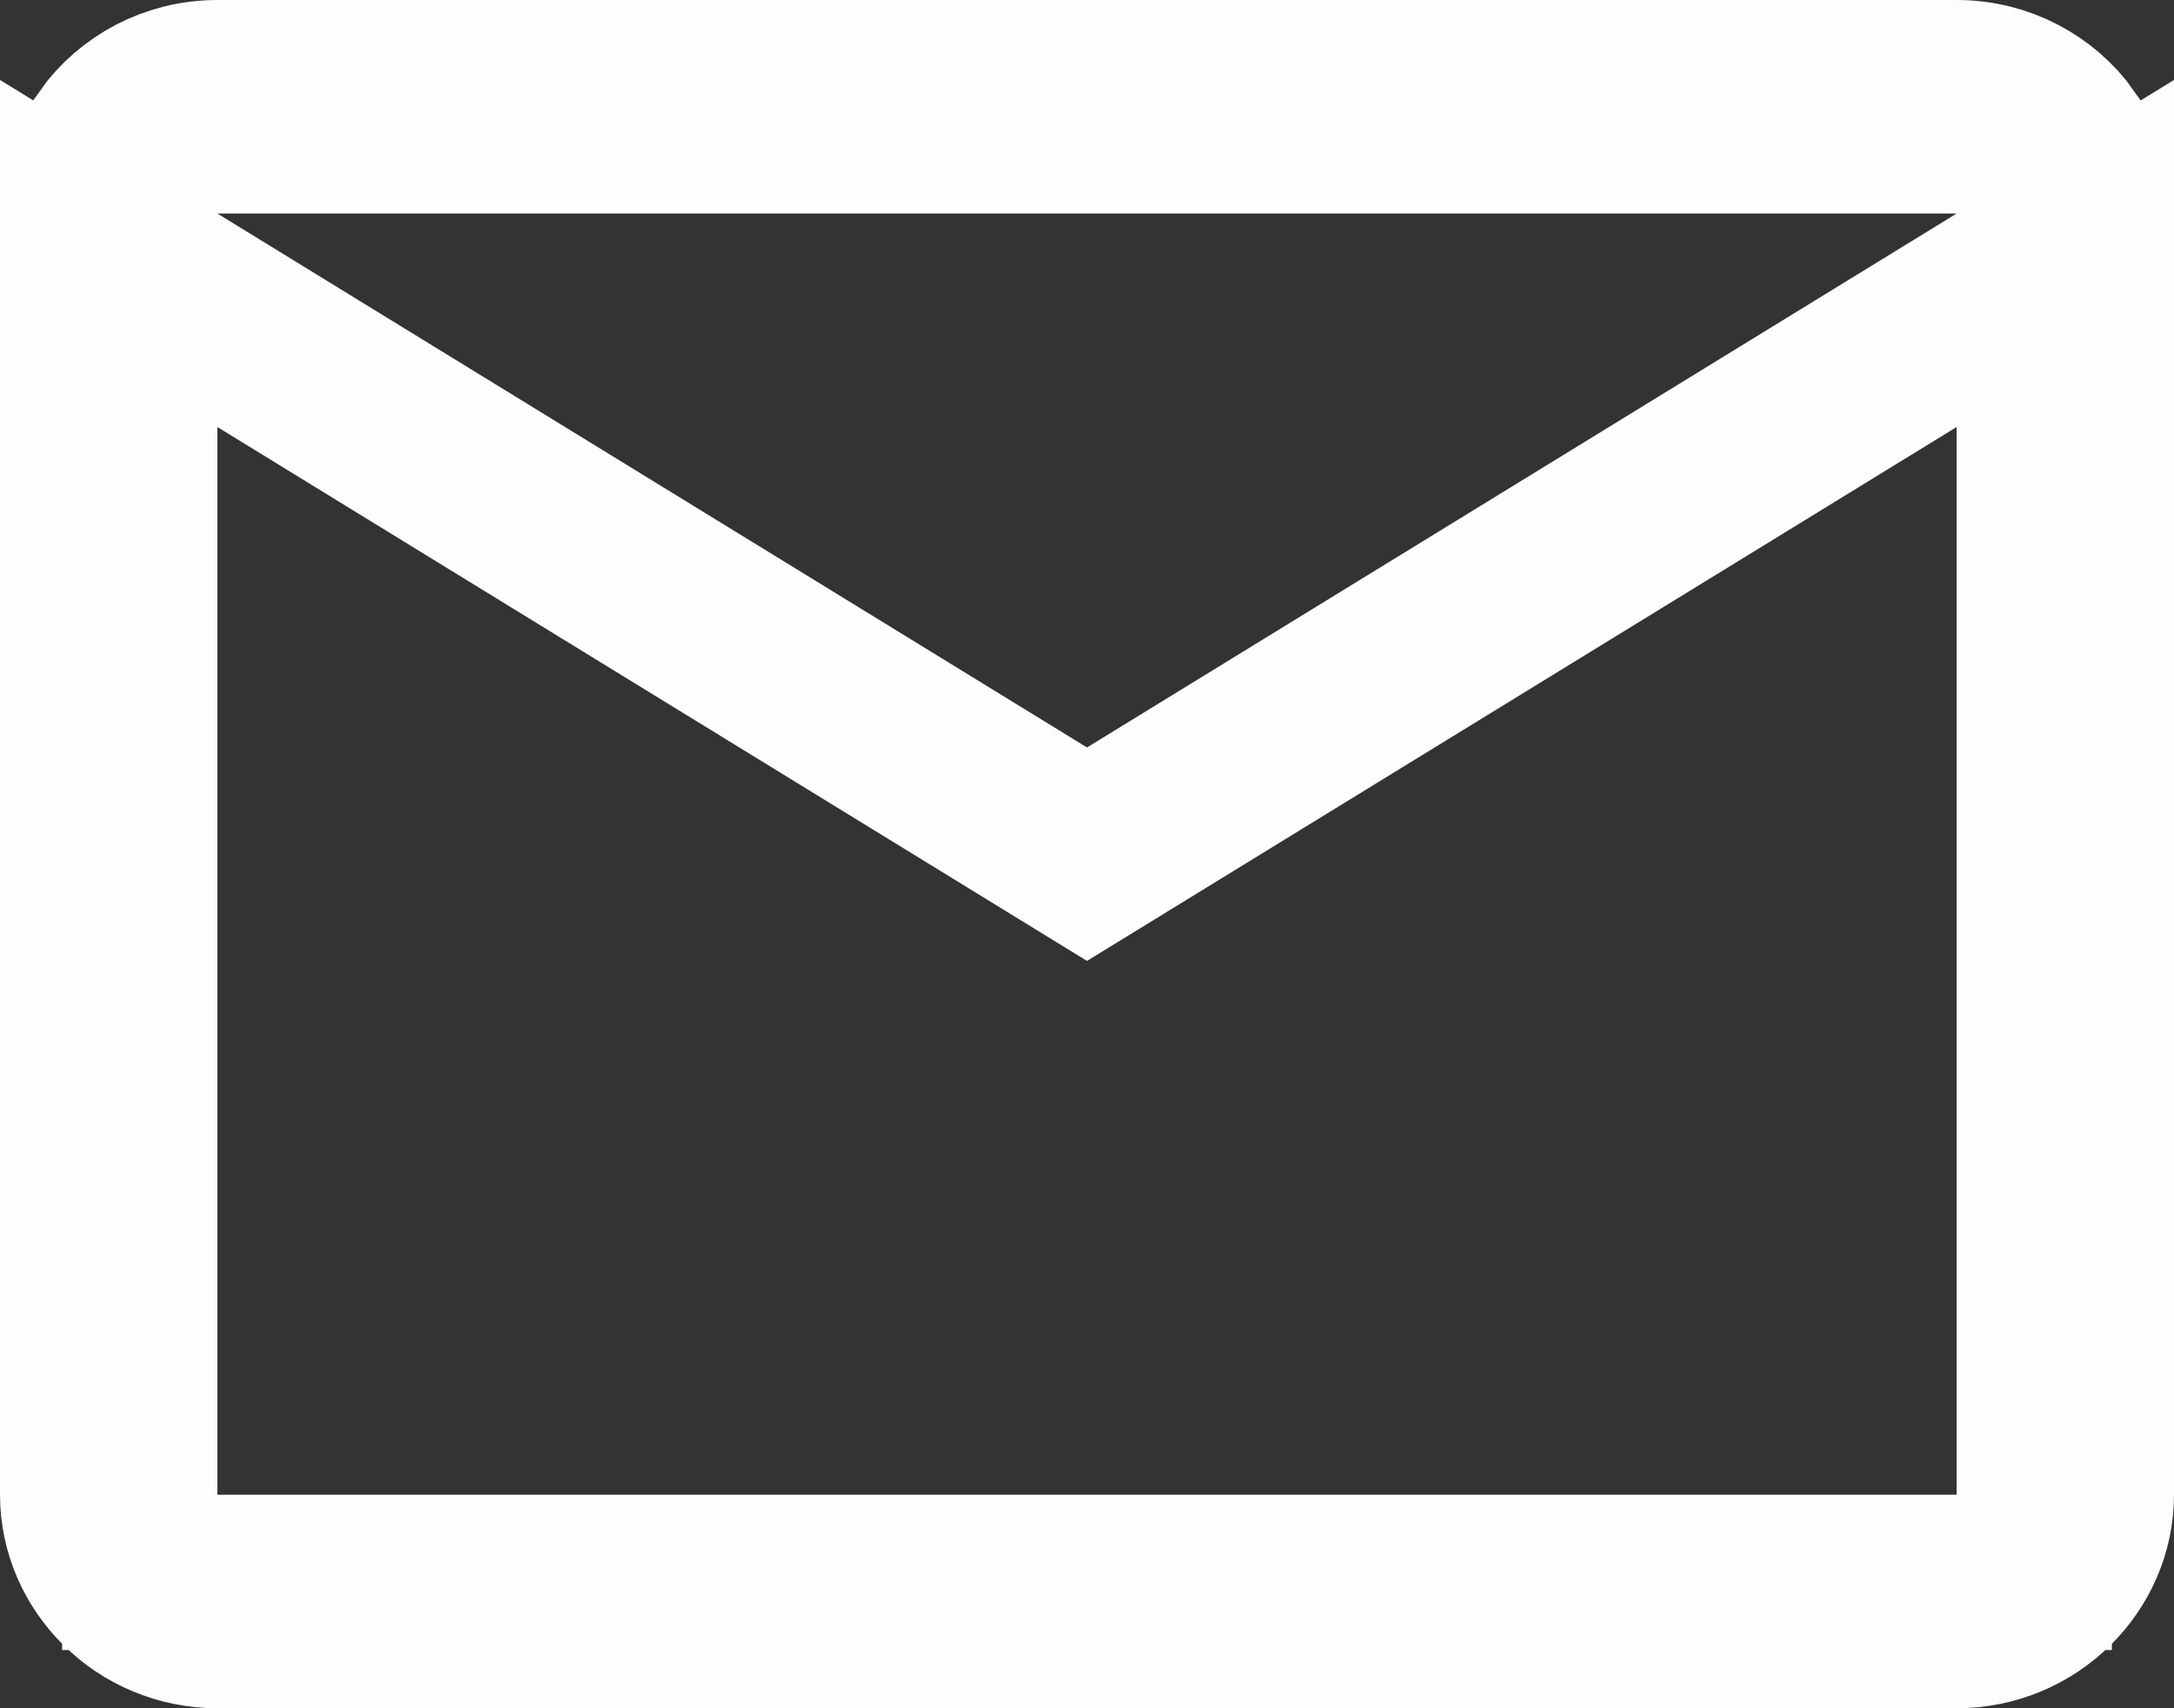 <svg width="14" height="11" viewBox="0 0 14 11" fill="none" xmlns="http://www.w3.org/2000/svg">
<rect x="0" y="0" width="14" height="11" fill="#333333" stroke="none"/>
<path id="Vector" d="M12.862 1.801L13.5 1.409V9.625C13.5 10.097 13.102 10.5 12.6 10.5H1.4C0.898 10.5 0.5 10.097 0.5 9.625V1.409L1.138 1.801L6.738 5.239L7 5.399L7.262 5.239L12.862 1.801ZM13.336 0.875H12.6H1.4H0.663C0.825 0.65 1.093 0.5 1.4 0.5H12.6C12.907 0.5 13.175 0.65 13.336 0.875ZM12.6 10.125H13.1V9.625V2.75V1.856L12.338 2.324L7 5.601L1.662 2.324L0.9 1.856V2.75V9.625V10.125H1.4H12.6Z" fill="#FDFDFD" stroke="#FDFDFD"/>
</svg>
